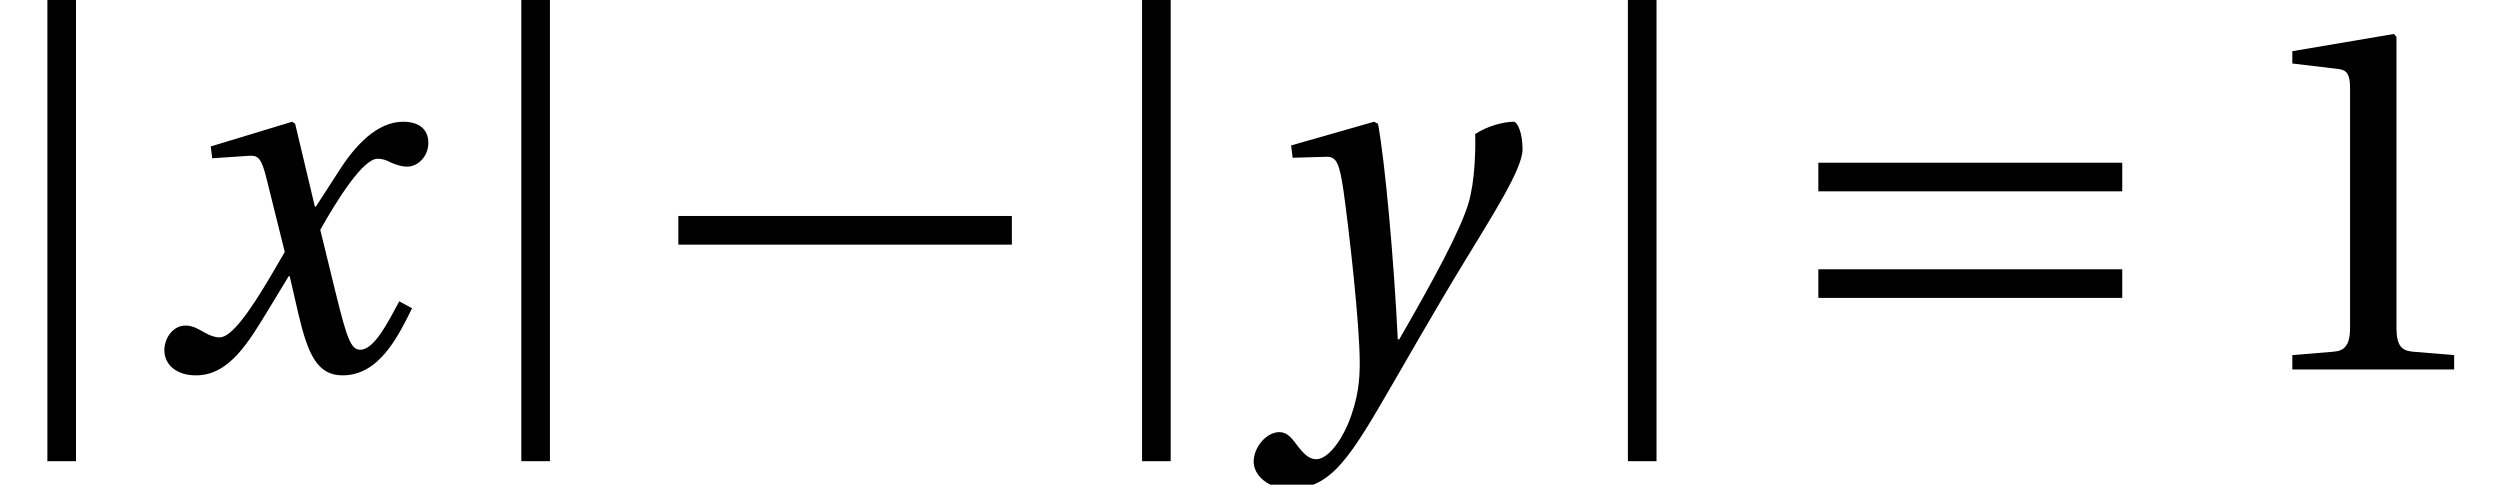 <?xml version='1.0' encoding='UTF-8'?>
<!-- This file was generated by dvisvgm 2.13.3 -->
<svg version='1.1' xmlns='http://www.w3.org/2000/svg' xmlns:xlink='http://www.w3.org/1999/xlink' width='47.274pt' height='9.165pt' viewBox='148.209 -6.986 47.274 9.165'>
<defs>
<use id='g9-49' xlink:href='#g2-49'/>
<path id='g8-61' d='M.383-3.368H6.13V-3.909H.383V-3.368ZM.383-1.353H6.13V-1.894H.383V-1.353Z'/>
<path id='g5-120' d='M4.73-1.288C4.506-.868 4.254-.373 3.993-.373C3.816-.373 3.741-.588 3.536-1.418L3.237-2.64C3.573-3.237 4.049-3.984 4.32-3.984C4.404-3.984 4.478-3.965 4.581-3.909C4.674-3.872 4.768-3.835 4.88-3.835C5.085-3.835 5.281-4.031 5.281-4.282C5.281-4.572 5.066-4.684 4.805-4.684C4.31-4.684 3.891-4.236 3.564-3.713L3.154-3.079H3.135L2.762-4.646L2.706-4.684L1.166-4.217L1.194-3.993L1.894-4.04C2.062-4.049 2.127-4.003 2.23-3.573L2.566-2.221L2.304-1.773C1.903-1.092 1.558-.606 1.334-.606C1.241-.606 1.148-.644 1.064-.69C.97-.737 .849-.83 .69-.83C.448-.83 .289-.588 .289-.364C.289-.093 .513 .112 .886 .112C1.521 .112 1.885-.522 2.267-1.148L2.64-1.763H2.659L2.827-1.036C3.004-.289 3.182 .112 3.657 .112C4.338 .112 4.693-.588 4.973-1.157L4.73-1.288Z'/>
<path id='g5-121' d='M.662-4.236L.69-4.003L1.325-4.021C1.53-4.031 1.577-3.872 1.651-3.387C1.754-2.659 1.959-.868 1.959-.121C1.959 .159 1.941 .541 1.735 1.036C1.567 1.427 1.325 1.698 1.138 1.698C.998 1.698 .896 1.595 .756 1.409C.644 1.26 .569 1.185 .429 1.185C.187 1.194-.047 1.474-.047 1.745C-.047 1.997 .224 2.258 .634 2.258C1.427 2.258 1.773 1.67 2.594 .252C2.78-.065 3.34-1.054 3.919-2.006C4.45-2.883 5.038-3.788 5.038-4.161C5.038-4.488 4.936-4.684 4.87-4.684C4.693-4.684 4.376-4.609 4.142-4.45C4.152-4.124 4.133-3.555 4.021-3.163C3.872-2.64 3.321-1.633 2.706-.569H2.678C2.612-1.997 2.435-3.965 2.304-4.646L2.23-4.684L.662-4.236Z'/>
<path id='g2-49' d='M4.077 0V-.271L3.293-.336C3.098-.355 2.986-.429 2.986-.793V-6.288L2.939-6.344L1.017-6.018V-5.785L1.885-5.682C2.043-5.663 2.109-5.589 2.109-5.318V-.793C2.109-.616 2.081-.504 2.025-.439C1.978-.373 1.903-.345 1.801-.336L1.017-.271V0H4.077Z'/>
<path id='g1-0' d='M.103-2.36H6.41V-2.902H.103V-2.36Z'/>
<path id='g1-106' d='M.896-6.997V1.735H1.437V-6.997H.896Z'/>
</defs>
<g id='page1'>
<use x='148.209' y='0' xlink:href='#g1-106'/>
<use x='151.028' y='0' xlink:href='#g5-120'/>
<use x='157.171' y='0' xlink:href='#g1-106'/>
<use x='160.933' y='0' xlink:href='#g1-0'/>
<use x='168.909' y='0' xlink:href='#g1-106'/>
<use x='171.962' y='0' xlink:href='#g5-121'/>
<use x='178.096' y='0' xlink:href='#g1-106'/>
<use x='182.21' y='0' xlink:href='#g8-61'/>
<use x='190.539' y='0' xlink:href='#g9-49'/>
</g>
</svg>